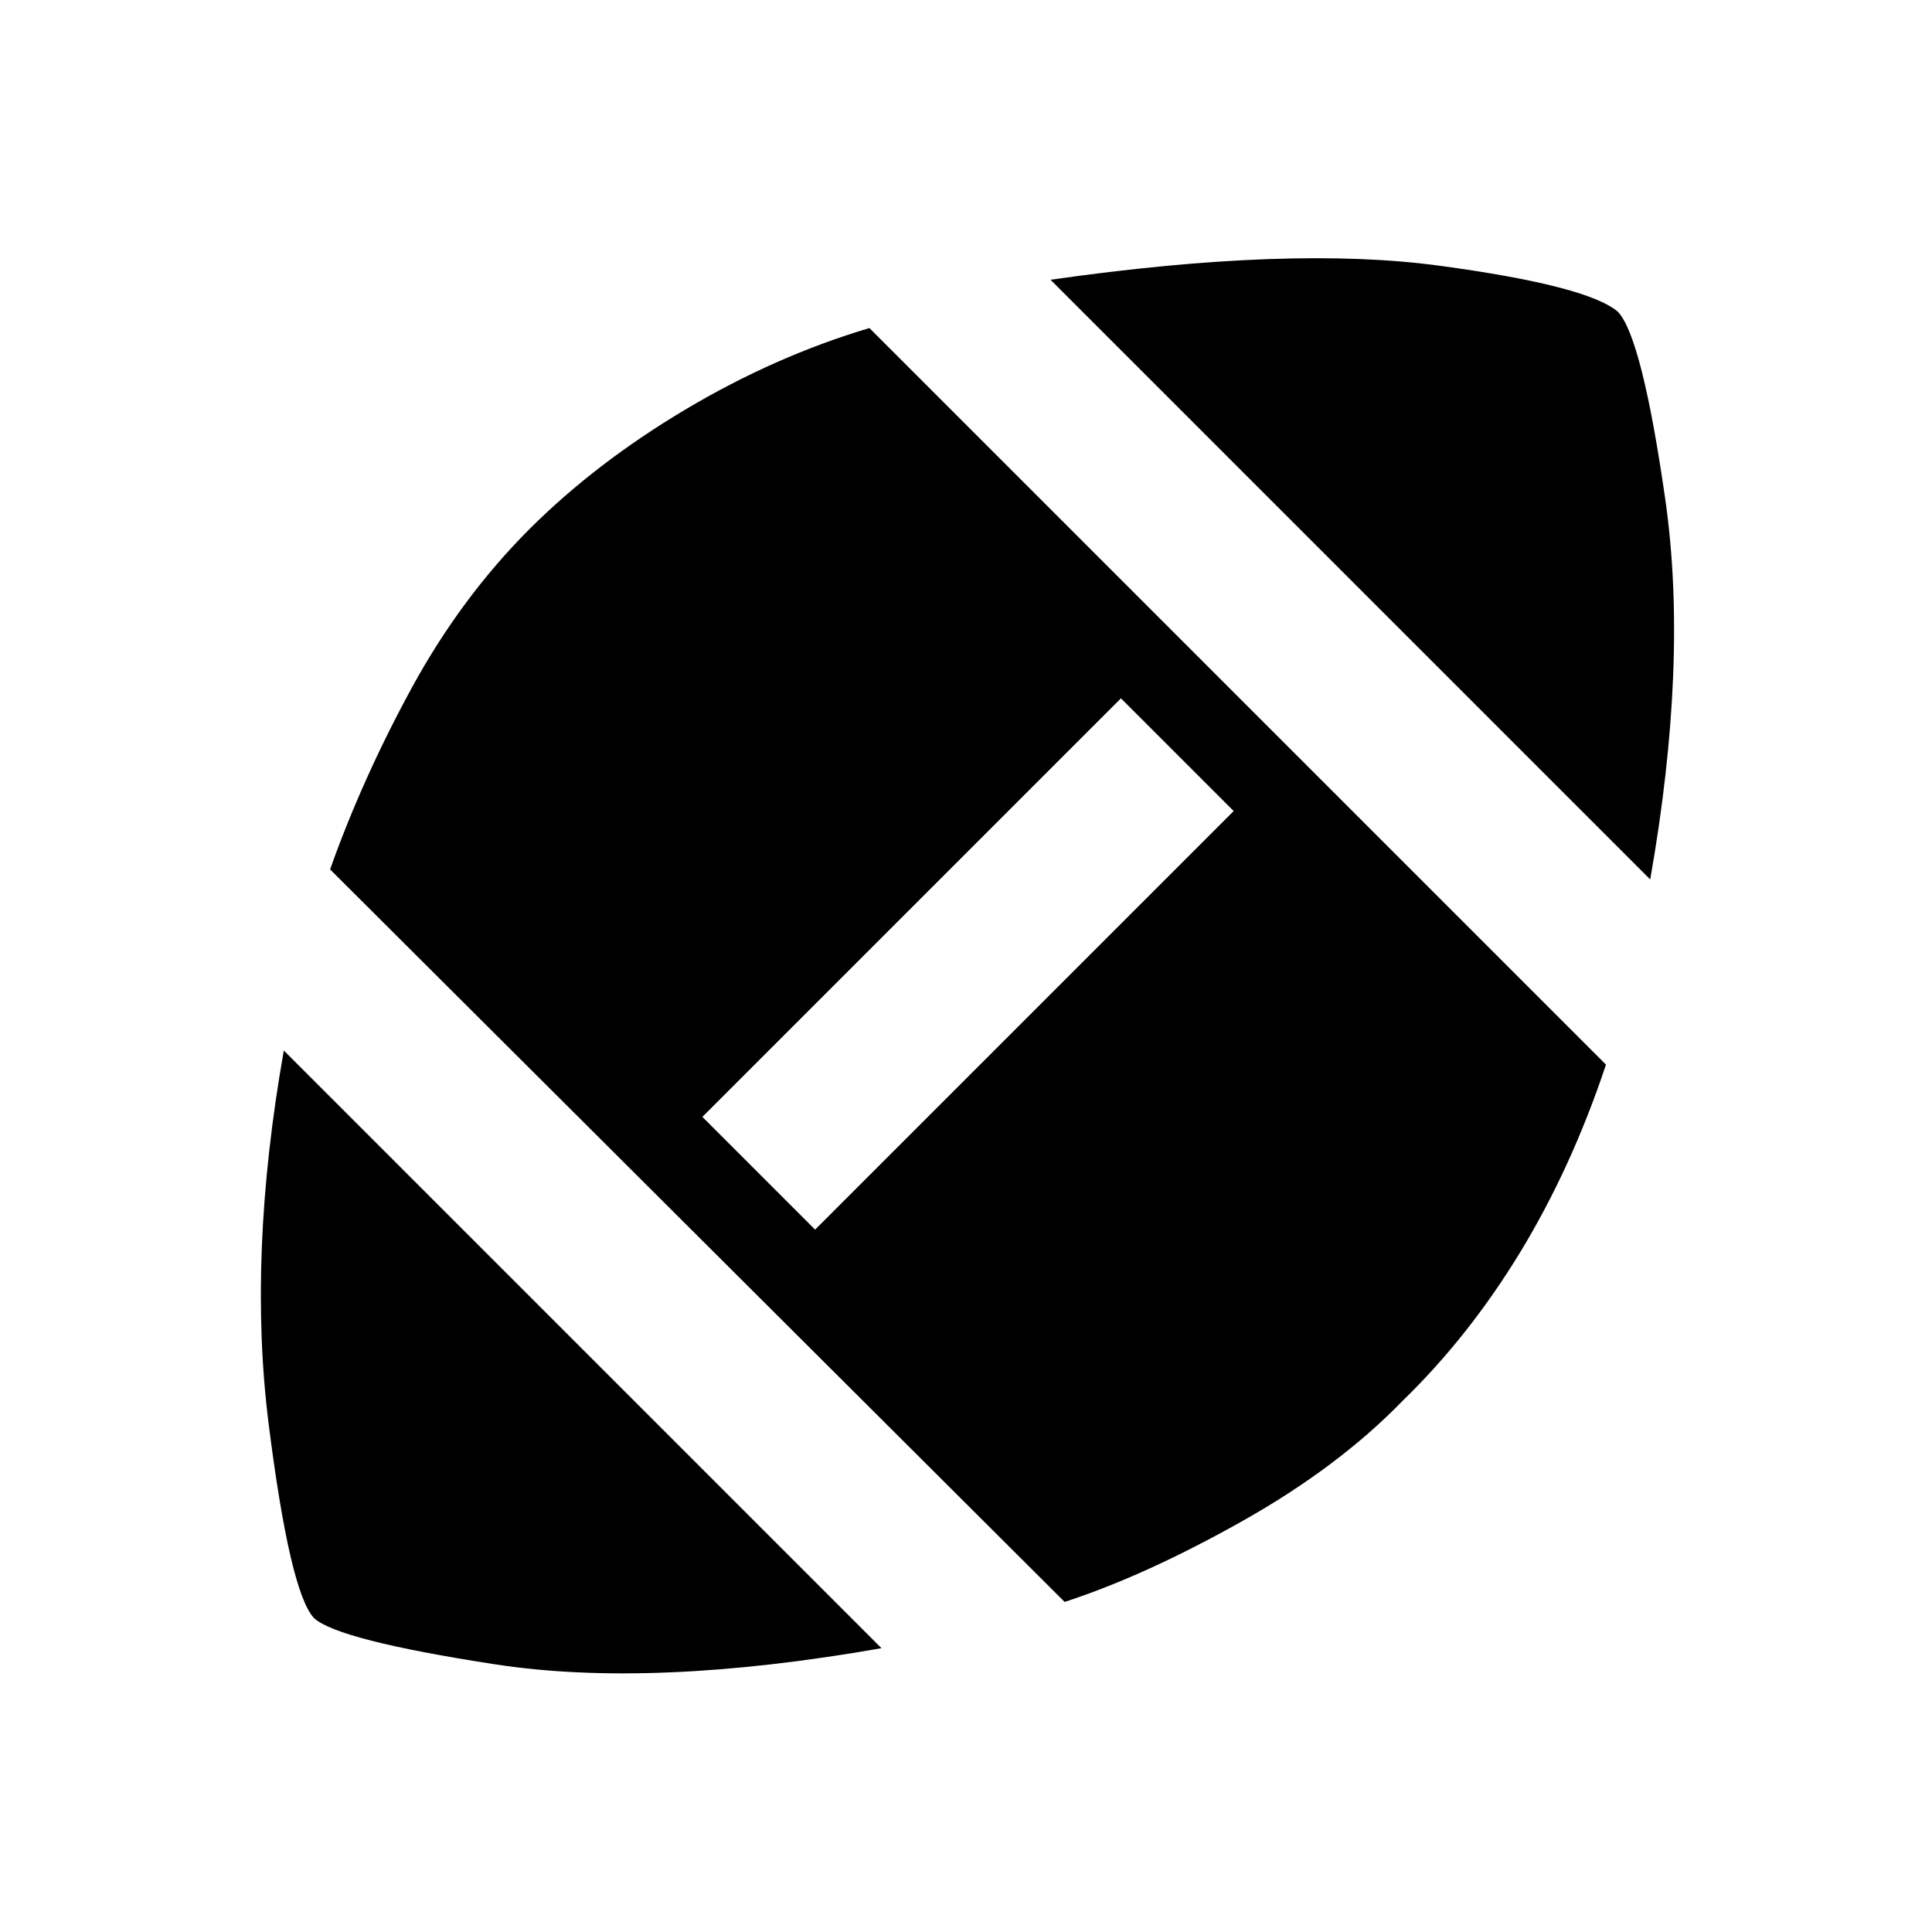 <svg xmlns="http://www.w3.org/2000/svg" height="20" width="20"><path d="M9.125 17.062q-2.375.417-4 .167-1.625-.25-1.875-.479-.25-.271-.469-2.01-.219-1.74.157-3.865Zm1.896-.479L3.417 9q.333-.938.843-1.875.511-.937 1.219-1.646.688-.687 1.615-1.239T9 3.396l7.625 7.625q-.354 1.062-.885 1.937-.532.875-1.219 1.542-.667.688-1.667 1.25t-1.833.833Zm-2.583-3.854 4.333-4.333-1.167-1.167-4.333 4.333Zm8.645-3.625-6.208-6.208q2.479-.354 4.021-.146 1.542.208 1.854.479.25.271.49 1.948.239 1.677-.157 3.927Z"/></svg>